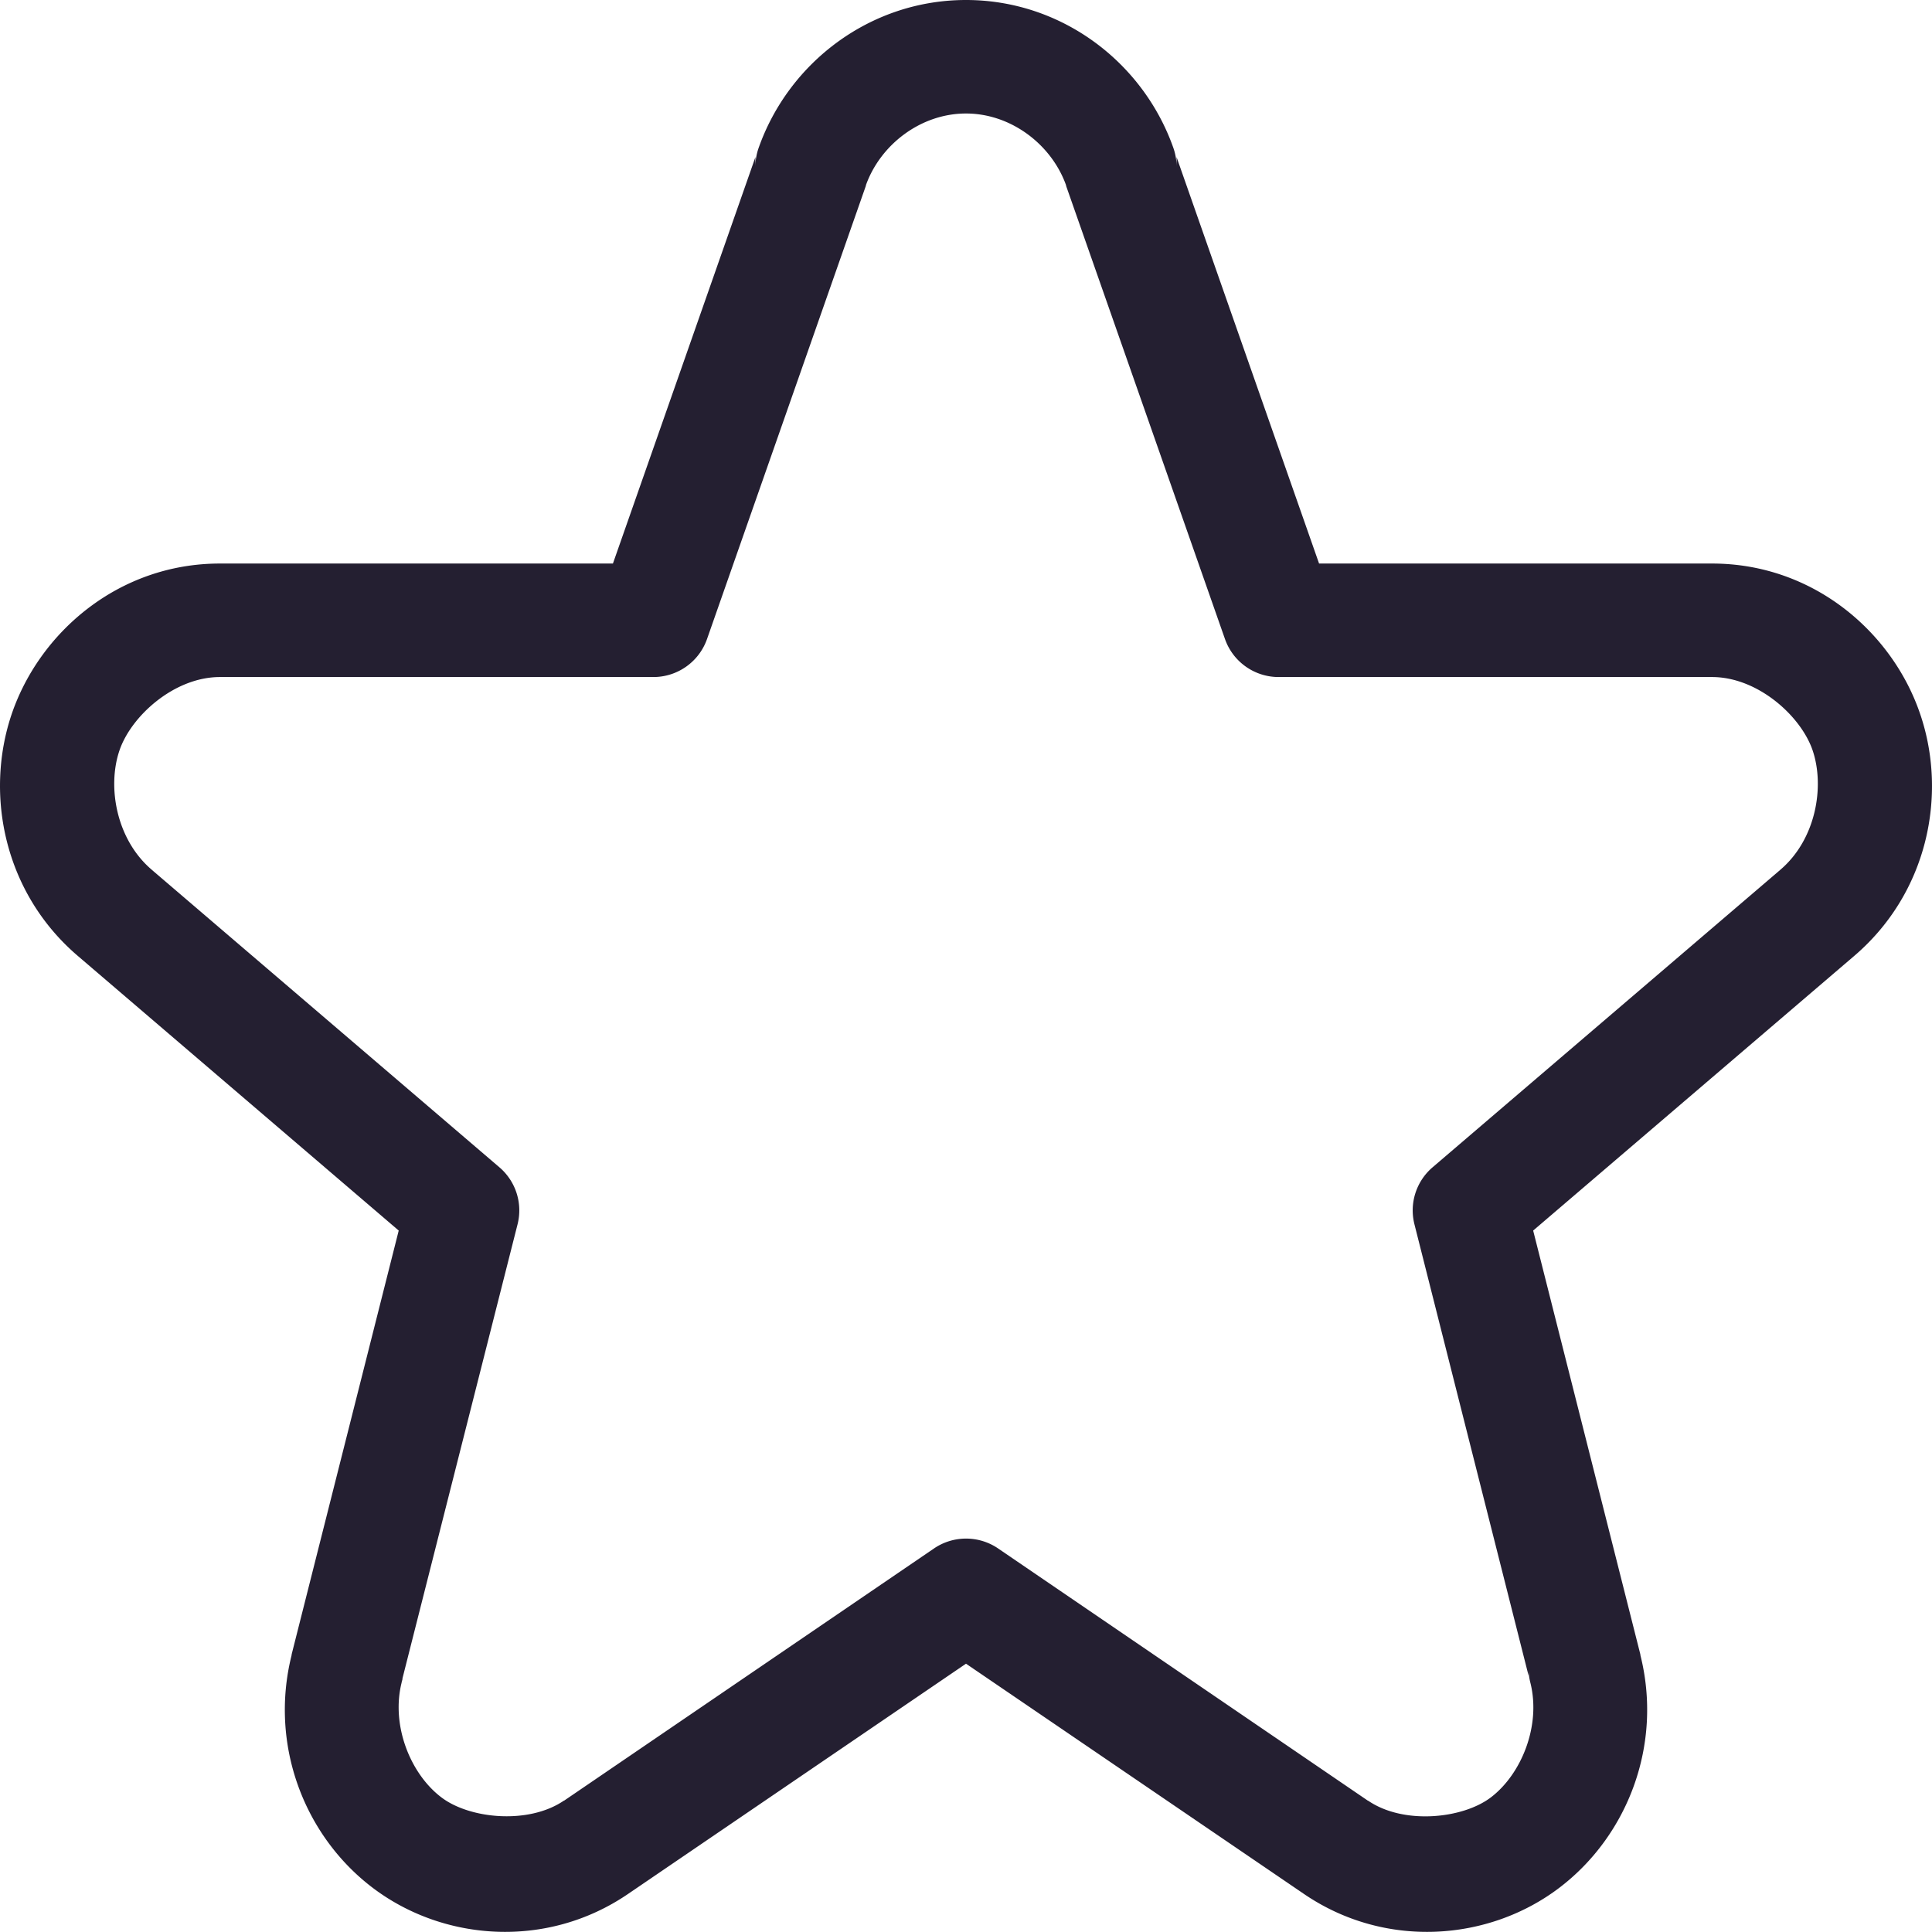 <svg xmlns="http://www.w3.org/2000/svg" xmlns:svg="http://www.w3.org/2000/svg" id="svg4" width="16" height="16" version="1.1" viewBox="0 0 16 16"><path style="color:#000;-inkscape-font-specification:sans-serif;fill:#241f31;stroke-width:1;stroke-linecap:round;stroke-linejoin:round;-inkscape-stroke:none" id="path1024" d="M 8,0 C 7.208,1.5974e-4 6.533,0.516 6.283,1.224 A 0.471,0.47 0 0 0 6.256,1.38 V 1.301 L 5.076,4.667 H 1.821 C 0.981,4.667 0.324,5.239 0.095,5.919 -0.127,6.582 0.034,7.395 0.645,7.917 L 3.302,10.191 2.415,13.702 a 0.471,0.47 0 0 0 0,0.005 c -0.186,0.742 0.104,1.495 0.669,1.925 0.585,0.445 1.444,0.512 2.117,0.053 l 2.799,-1.907 2.799,1.907 c 0.673,0.459 1.533,0.392 2.117,-0.053 0.565,-0.431 0.855,-1.184 0.669,-1.925 a 0.471,0.47 0 0 0 0,-0.005 L 12.697,10.191 15.353,7.919 C 15.966,7.397 16.128,6.583 15.904,5.919 15.676,5.239 15.019,4.667 14.179,4.667 H 10.924 L 9.744,1.301 V 1.38 A 0.471,0.47 0 0 0 9.717,1.224 C 9.467,0.516 8.792,1.5974e-4 8,0 Z m 0,0.94 c 0.374,7.553e-5 0.709,0.258 0.829,0.595 a 0.471,0.47 0 0 0 0,0.004 L 10.145,5.293 a 0.471,0.47 0 0 0 0.445,0.314 h 3.589 c 0.379,1.799e-4 0.737,0.324 0.833,0.609 0.101,0.301 0.026,0.737 -0.268,0.987 a 0.471,0.47 0 0 0 -0.002,0.002 L 11.863,9.668 A 0.471,0.47 0 0 0 11.714,10.14 l 0.945,3.737 v -0.055 a 0.471,0.47 0 0 0 0.015,0.114 c 0.089,0.356 -0.074,0.756 -0.327,0.949 -0.234,0.178 -0.723,0.228 -1.016,0.028 a 0.471,0.47 0 0 0 -0.002,0 L 8.265,12.823 a 0.471,0.47 0 0 0 -0.529,0 l -3.064,2.089 a 0.471,0.47 0 0 0 -0.002,0 c -0.293,0.2 -0.783,0.151 -1.016,-0.028 C 3.4,14.691 3.237,14.291 3.326,13.935 a 0.471,0.47 0 0 0 0,-0.002 l 0.007,-0.026 a 0.471,0.47 0 0 0 0,-0.007 L 4.286,10.14 A 0.471,0.47 0 0 0 4.137,9.668 L 1.259,7.205 a 0.471,0.47 0 0 0 -0.002,-0.002 C 0.963,6.953 0.887,6.517 0.989,6.216 1.085,5.931 1.442,5.607 1.821,5.607 h 3.589 A 0.471,0.47 0 0 0 5.855,5.293 L 7.171,1.538 a 0.471,0.47 0 0 0 0,-0.004 C 7.291,1.198 7.625,0.94 8,0.94 Z"/></svg>